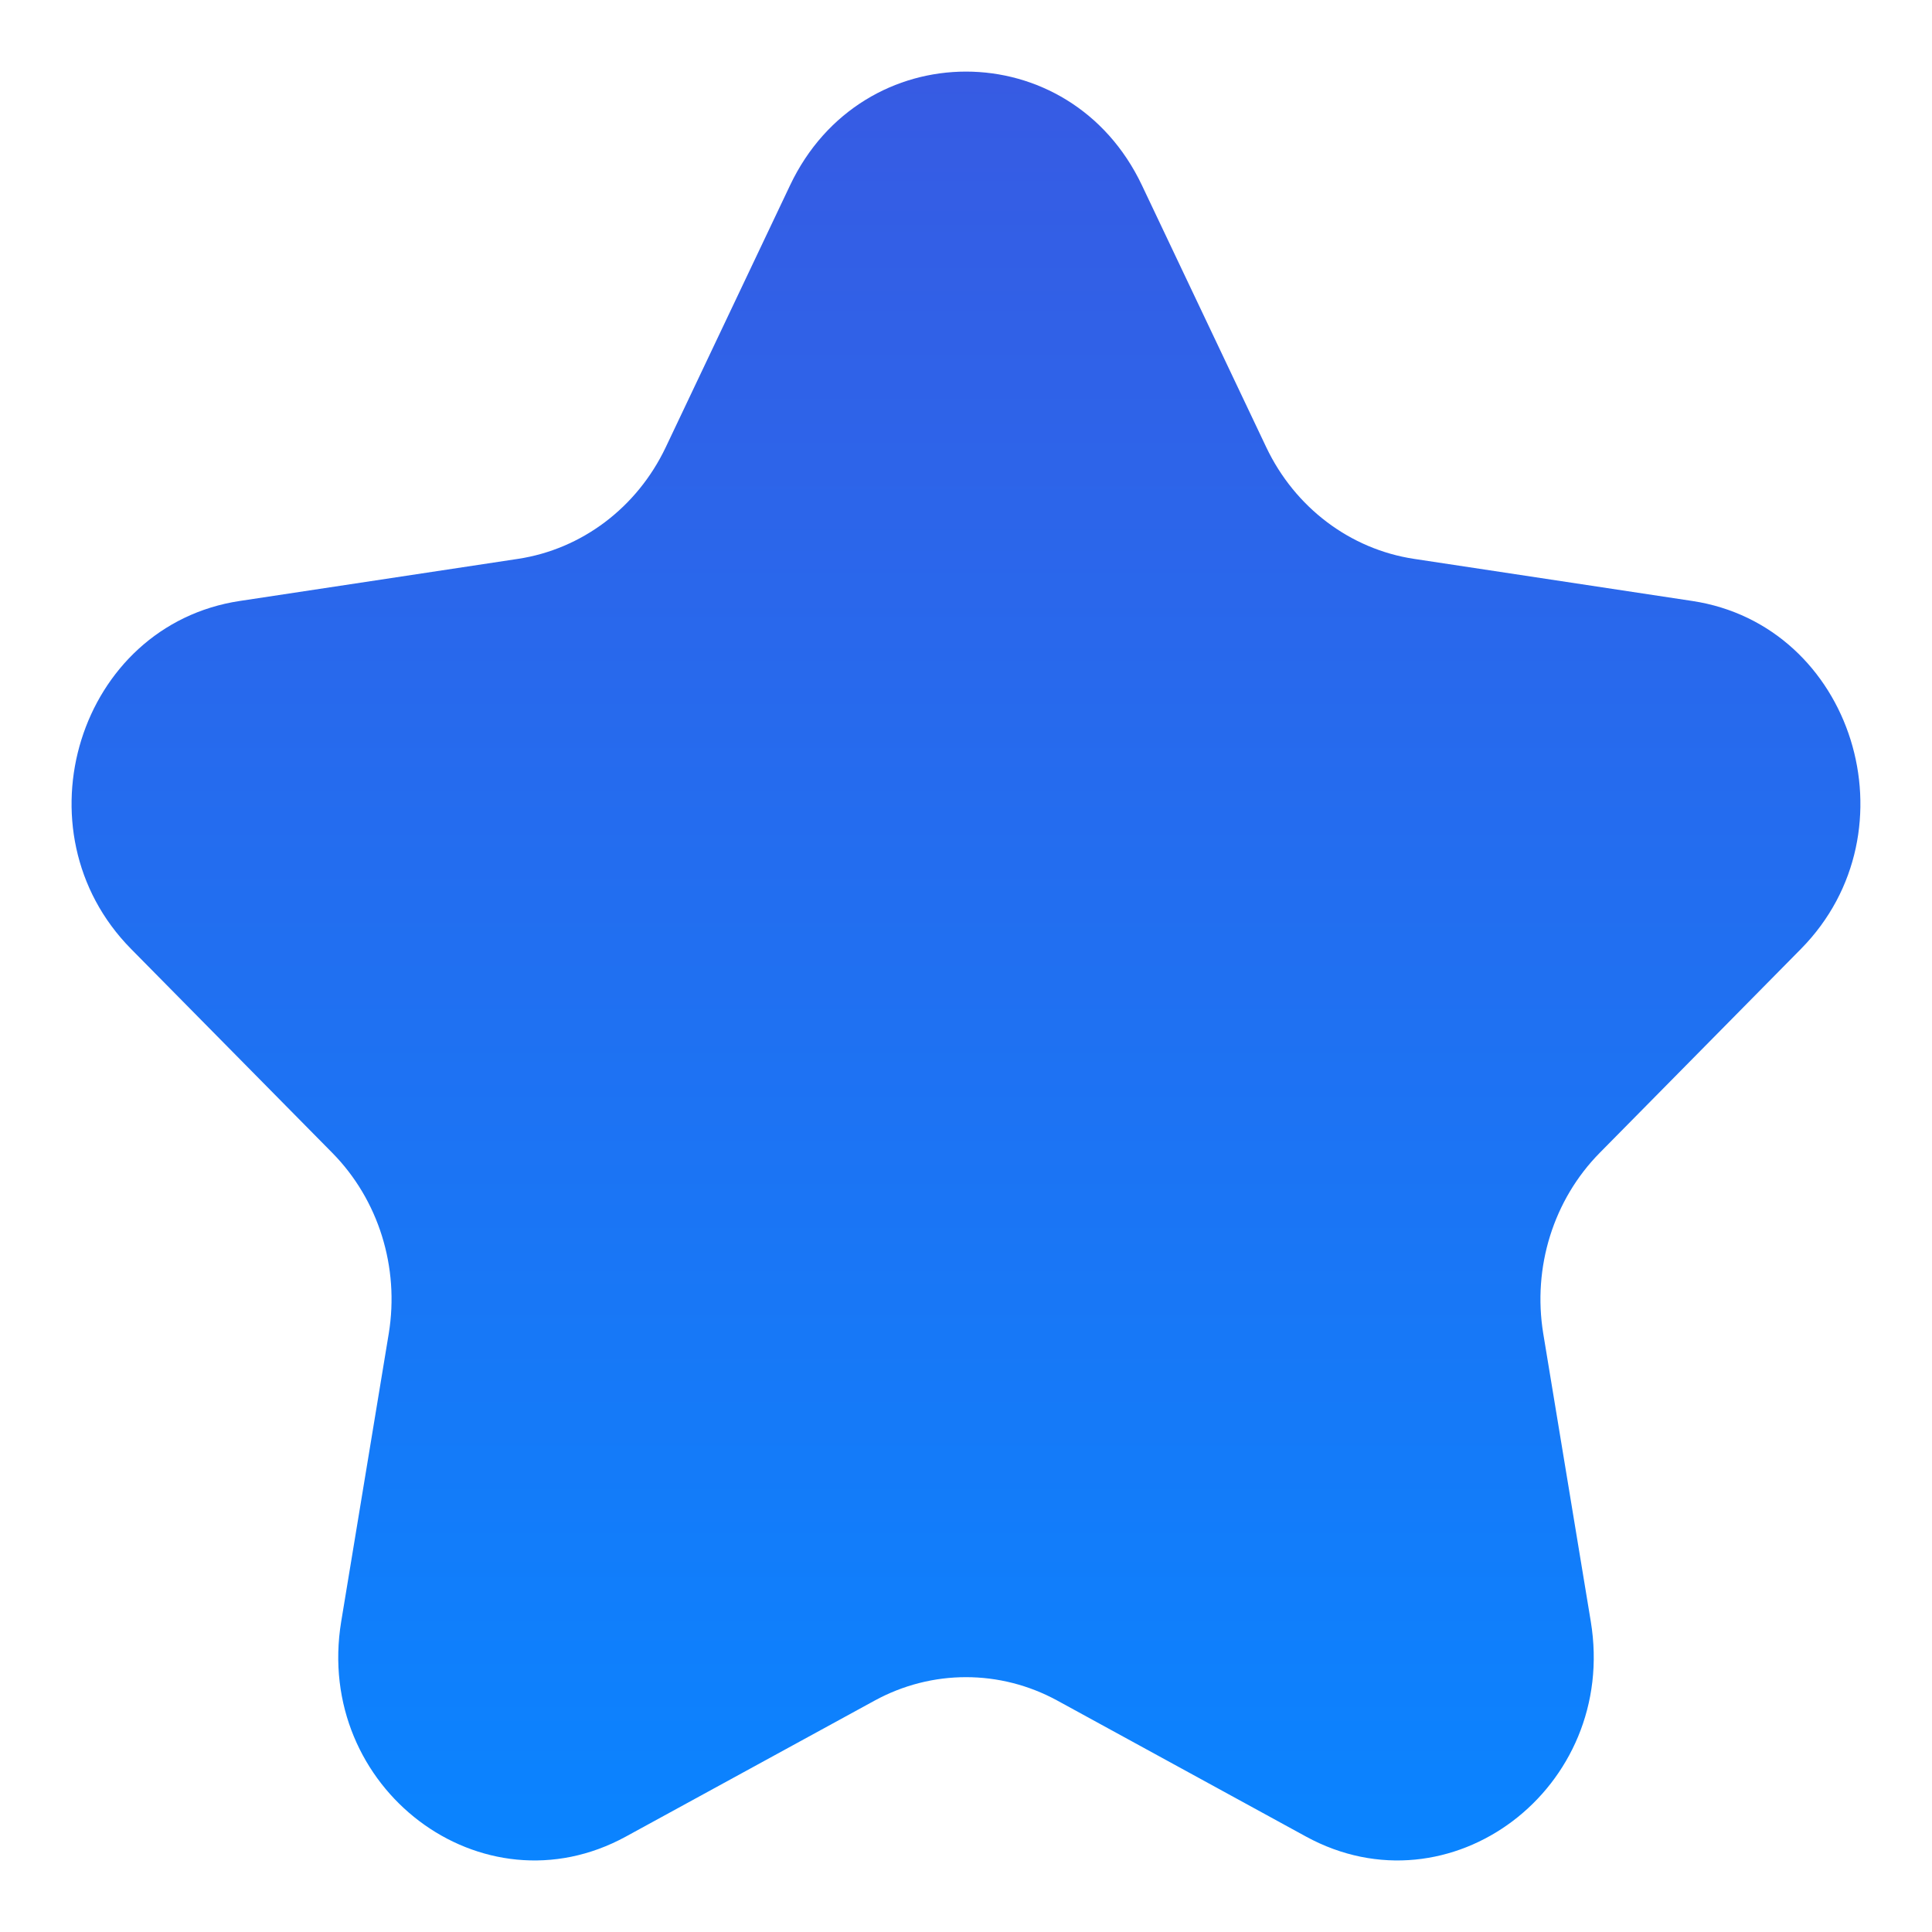 <svg width="18" height="18" viewBox="0 0 18 18" fill="none" xmlns="http://www.w3.org/2000/svg">
<path d="M7.361 1.726C8.031 0.314 9.969 0.314 10.639 1.726L11.798 4.168C12.065 4.729 12.579 5.117 13.175 5.207L15.766 5.599C17.265 5.825 17.864 7.741 16.779 8.841L14.904 10.741C14.473 11.178 14.277 11.807 14.378 12.424L14.821 15.107C15.077 16.66 13.51 17.844 12.168 17.111L9.851 15.844C9.318 15.553 8.682 15.553 8.149 15.844L5.831 17.111C4.49 17.844 2.923 16.66 3.179 15.107L3.622 12.424C3.723 11.807 3.527 11.178 3.096 10.741L1.221 8.841C0.136 7.741 0.734 5.825 2.234 5.599L4.825 5.207C5.421 5.117 5.935 4.729 6.202 4.168L7.361 1.726Z" fill="url(#paint0_linear_187_2690)"/>
<defs>
<linearGradient id="paint0_linear_187_2690" x1="9" y1="0.667" x2="9" y2="17.333" gradientUnits="userSpaceOnUse">
<stop stop-color="#375BE3"/>
<stop offset="1" stop-color="#0A84FF"/>
</linearGradient>
</defs>
</svg>
